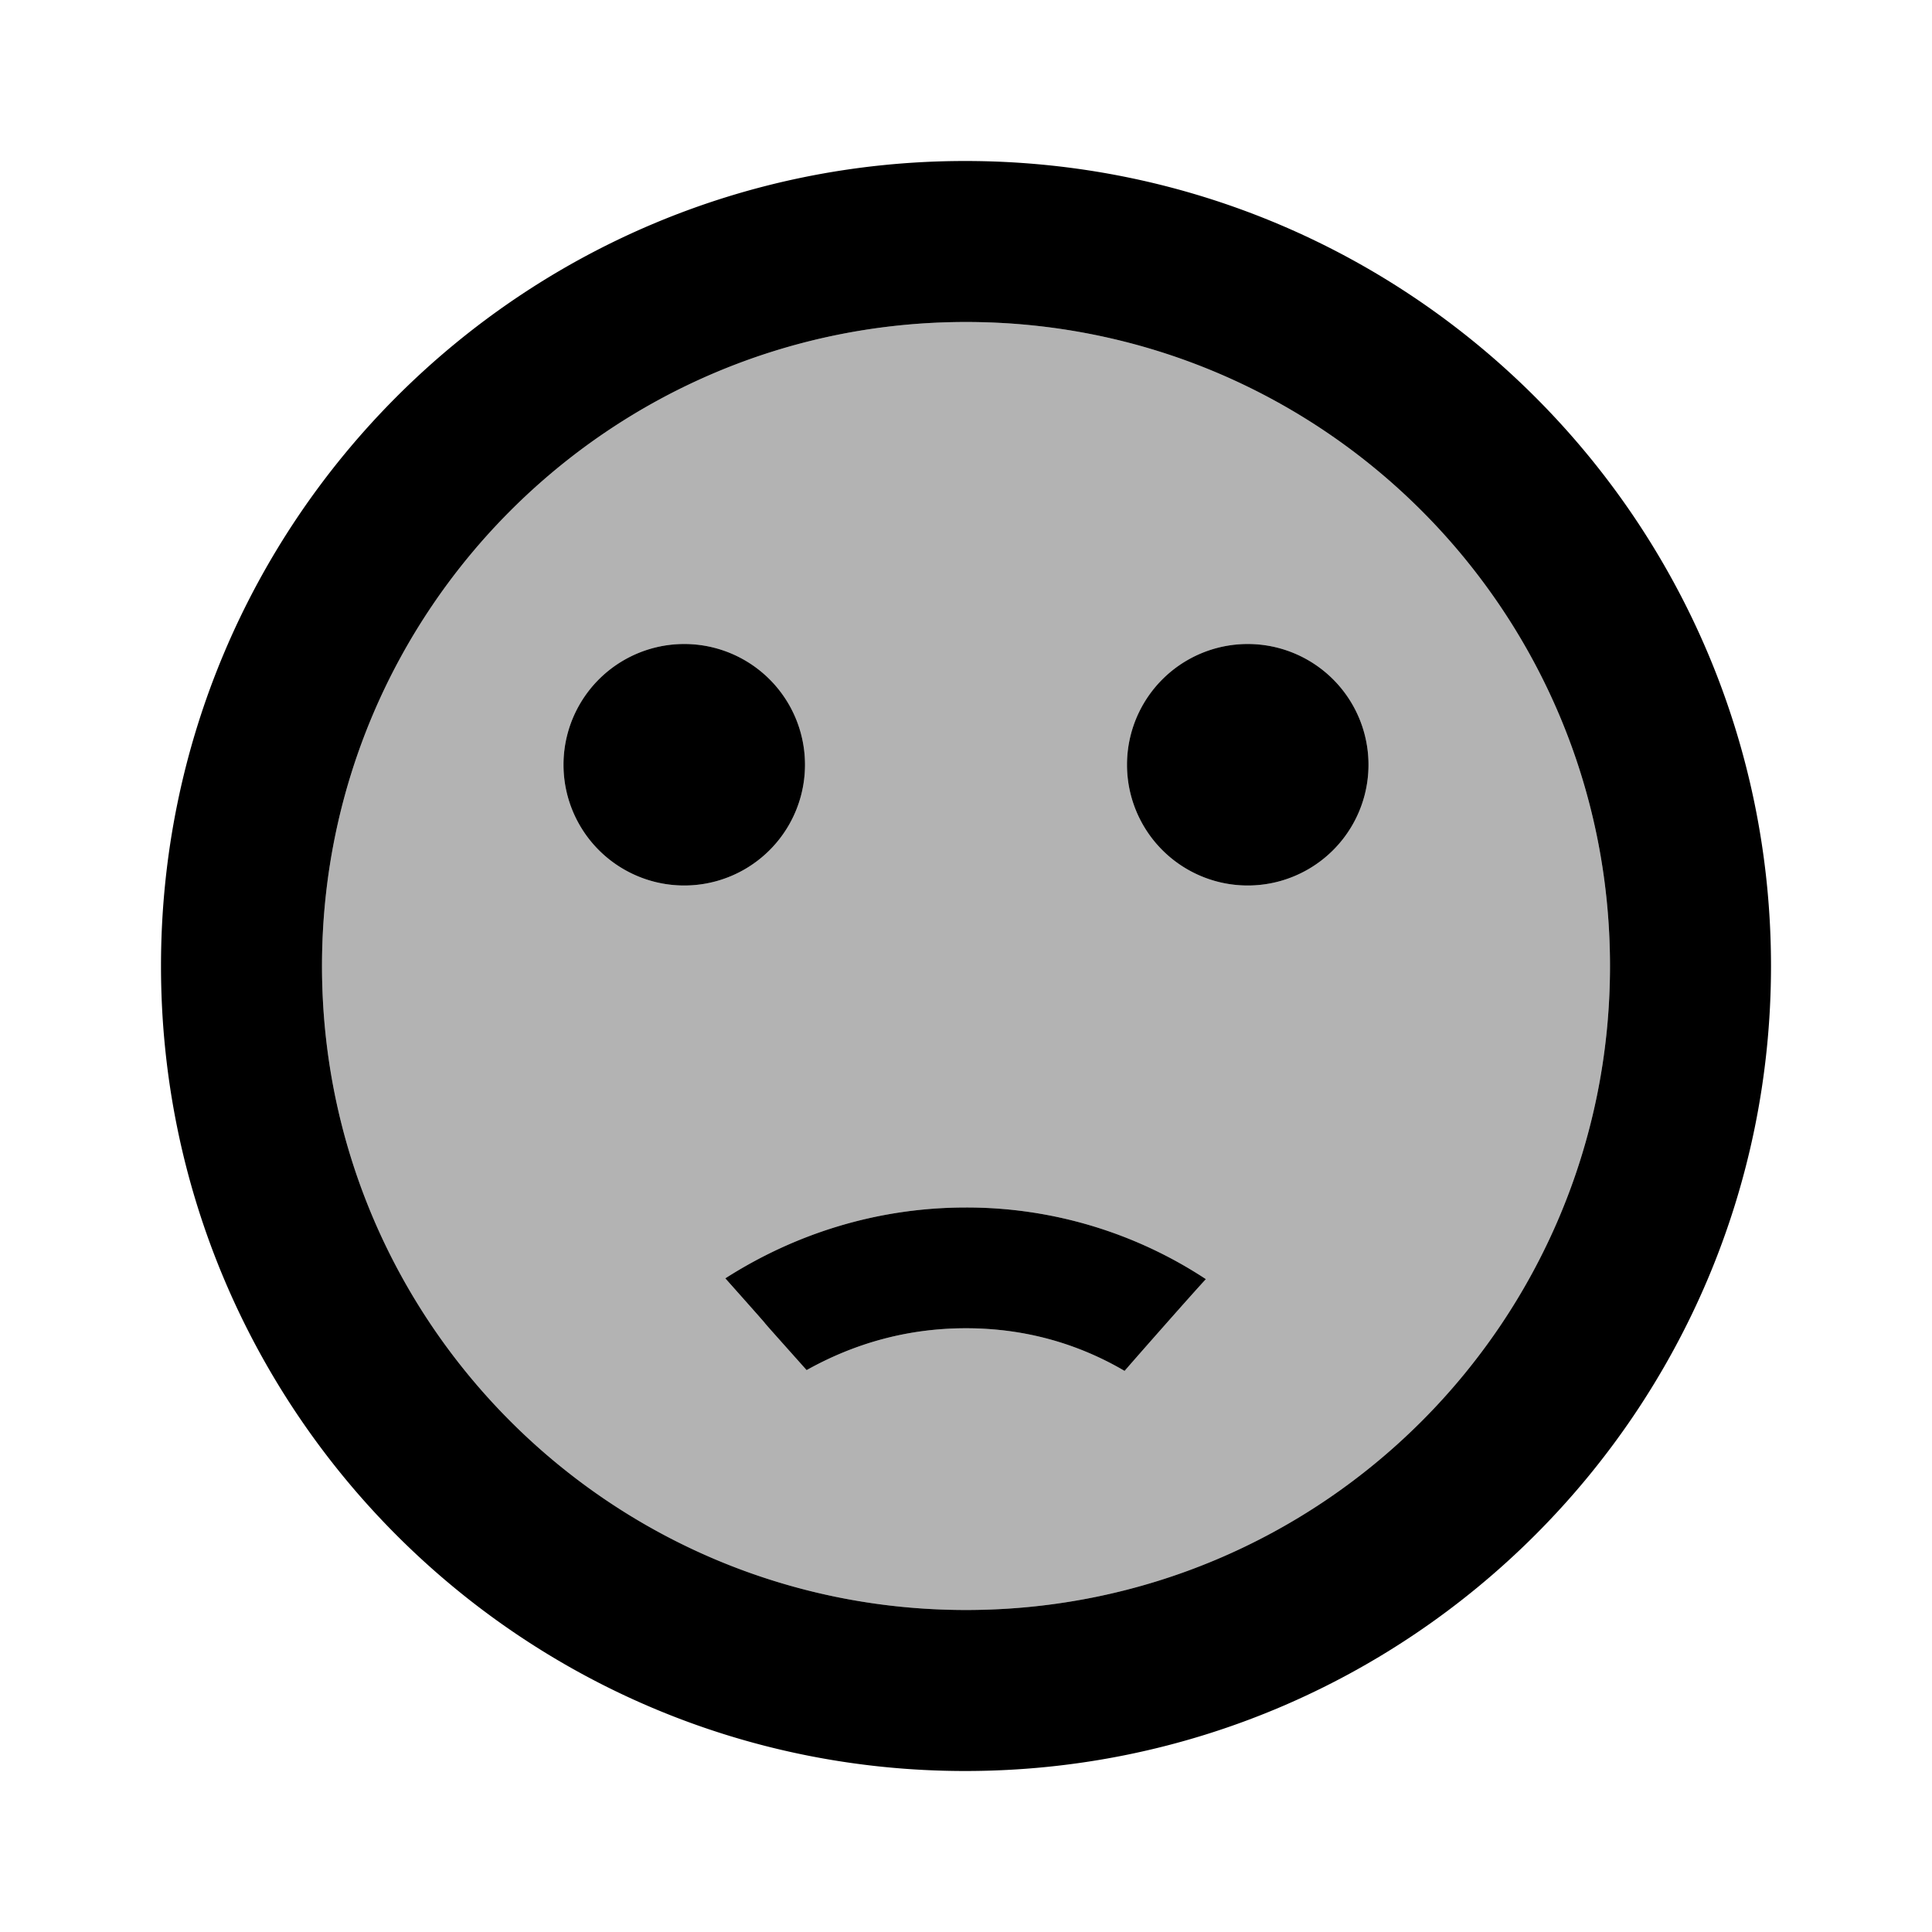 <svg xmlns="http://www.w3.org/2000/svg" xmlns:xlink="http://www.w3.org/1999/xlink" viewBox="0 0 24 24"><path opacity=".3" d="M12 20c-4.42 0-8-3.58-8-8s3.58-8 8-8 8 3.58 8 8-3.58 8-8 8m0-3.5c.73 0 1.39.19 1.97.53.12-.14.86-.98 1.01-1.14A5.4 5.4 0 0 0 12 15c-1.11 0-2.13.33-2.99.88.97 1.09.01.02 1.01 1.14.59-.33 1.25-.52 1.98-.52m3.5-5.5a1.5 1.5 0 1 0 0-3 1.5 1.5 0 0 0 0 3m-7 0a1.5 1.5 0 1 0 0-3 1.5 1.5 0 0 0 0 3" fill="currentColor"/><path d="M11.99 2C6.47 2 2 6.48 2 12s4.47 10 9.99 10C17.52 22 22 17.52 22 12S17.52 2 11.99 2M12 20c-4.42 0-8-3.58-8-8s3.58-8 8-8 8 3.58 8 8-3.58 8-8 8m0-3.5c-.73 0-1.39.19-1.98.52-1-1.12-.04-.05-1.01-1.14.86-.55 1.88-.88 2.99-.88a5.4 5.4 0 0 1 2.98.89c-.15.16-.89 1-1.01 1.14-.58-.34-1.24-.53-1.97-.53m3.5-5.5a1.5 1.5 0 1 1 0-3 1.5 1.5 0 0 1 0 3m-7 0a1.5 1.5 0 1 1 0-3 1.5 1.5 0 0 1 0 3" fill="currentColor"/></svg>